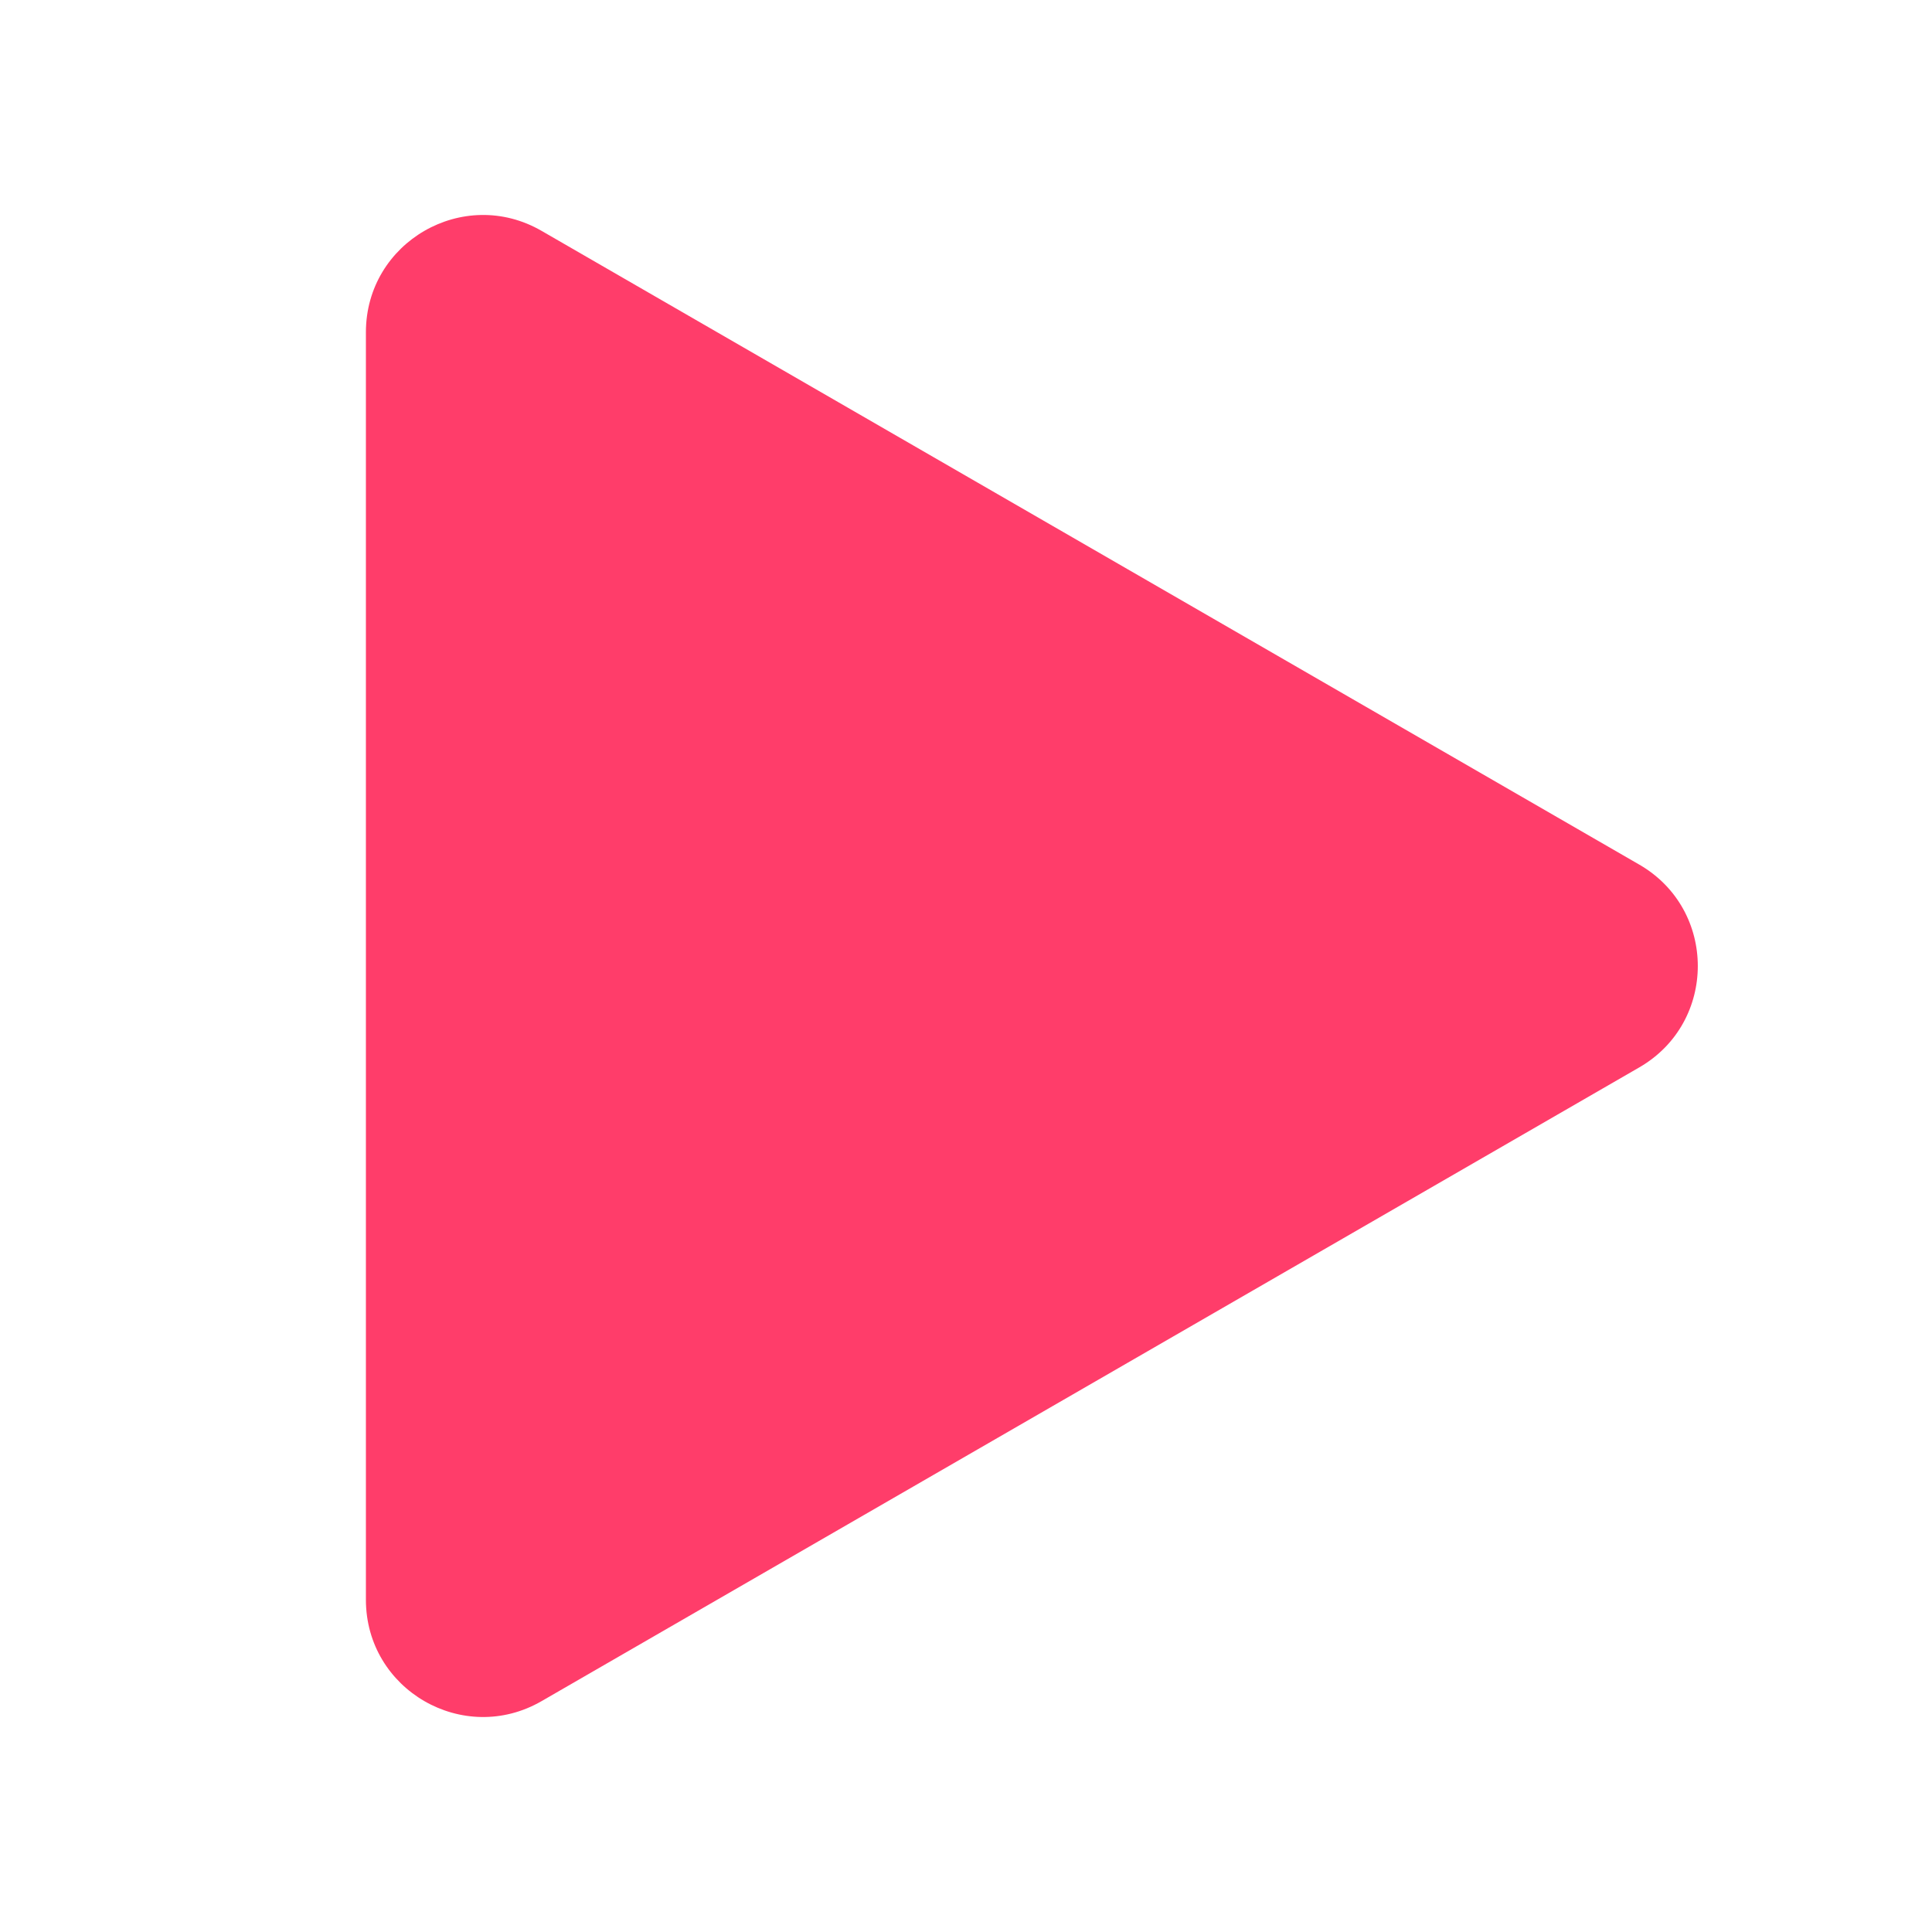 <svg width="33" height="33" viewBox="0 0 33 33" fill="none" xmlns="http://www.w3.org/2000/svg">
<g clip-path="url(#clip0_197_162)">
<path d="M28 14.768C29.333 15.538 29.333 17.462 28 18.232L9.25 29.057C7.917 29.827 6.25 28.865 6.25 27.325L6.25 5.675C6.25 4.135 7.917 3.173 9.25 3.943L28 14.768Z" fill="#FF3D6A"/>
</g>
<defs>
<clipPath id="clip0_197_162">
<rect width="33" height="33" fill="white"/>
</clipPath>
</defs>
</svg>
